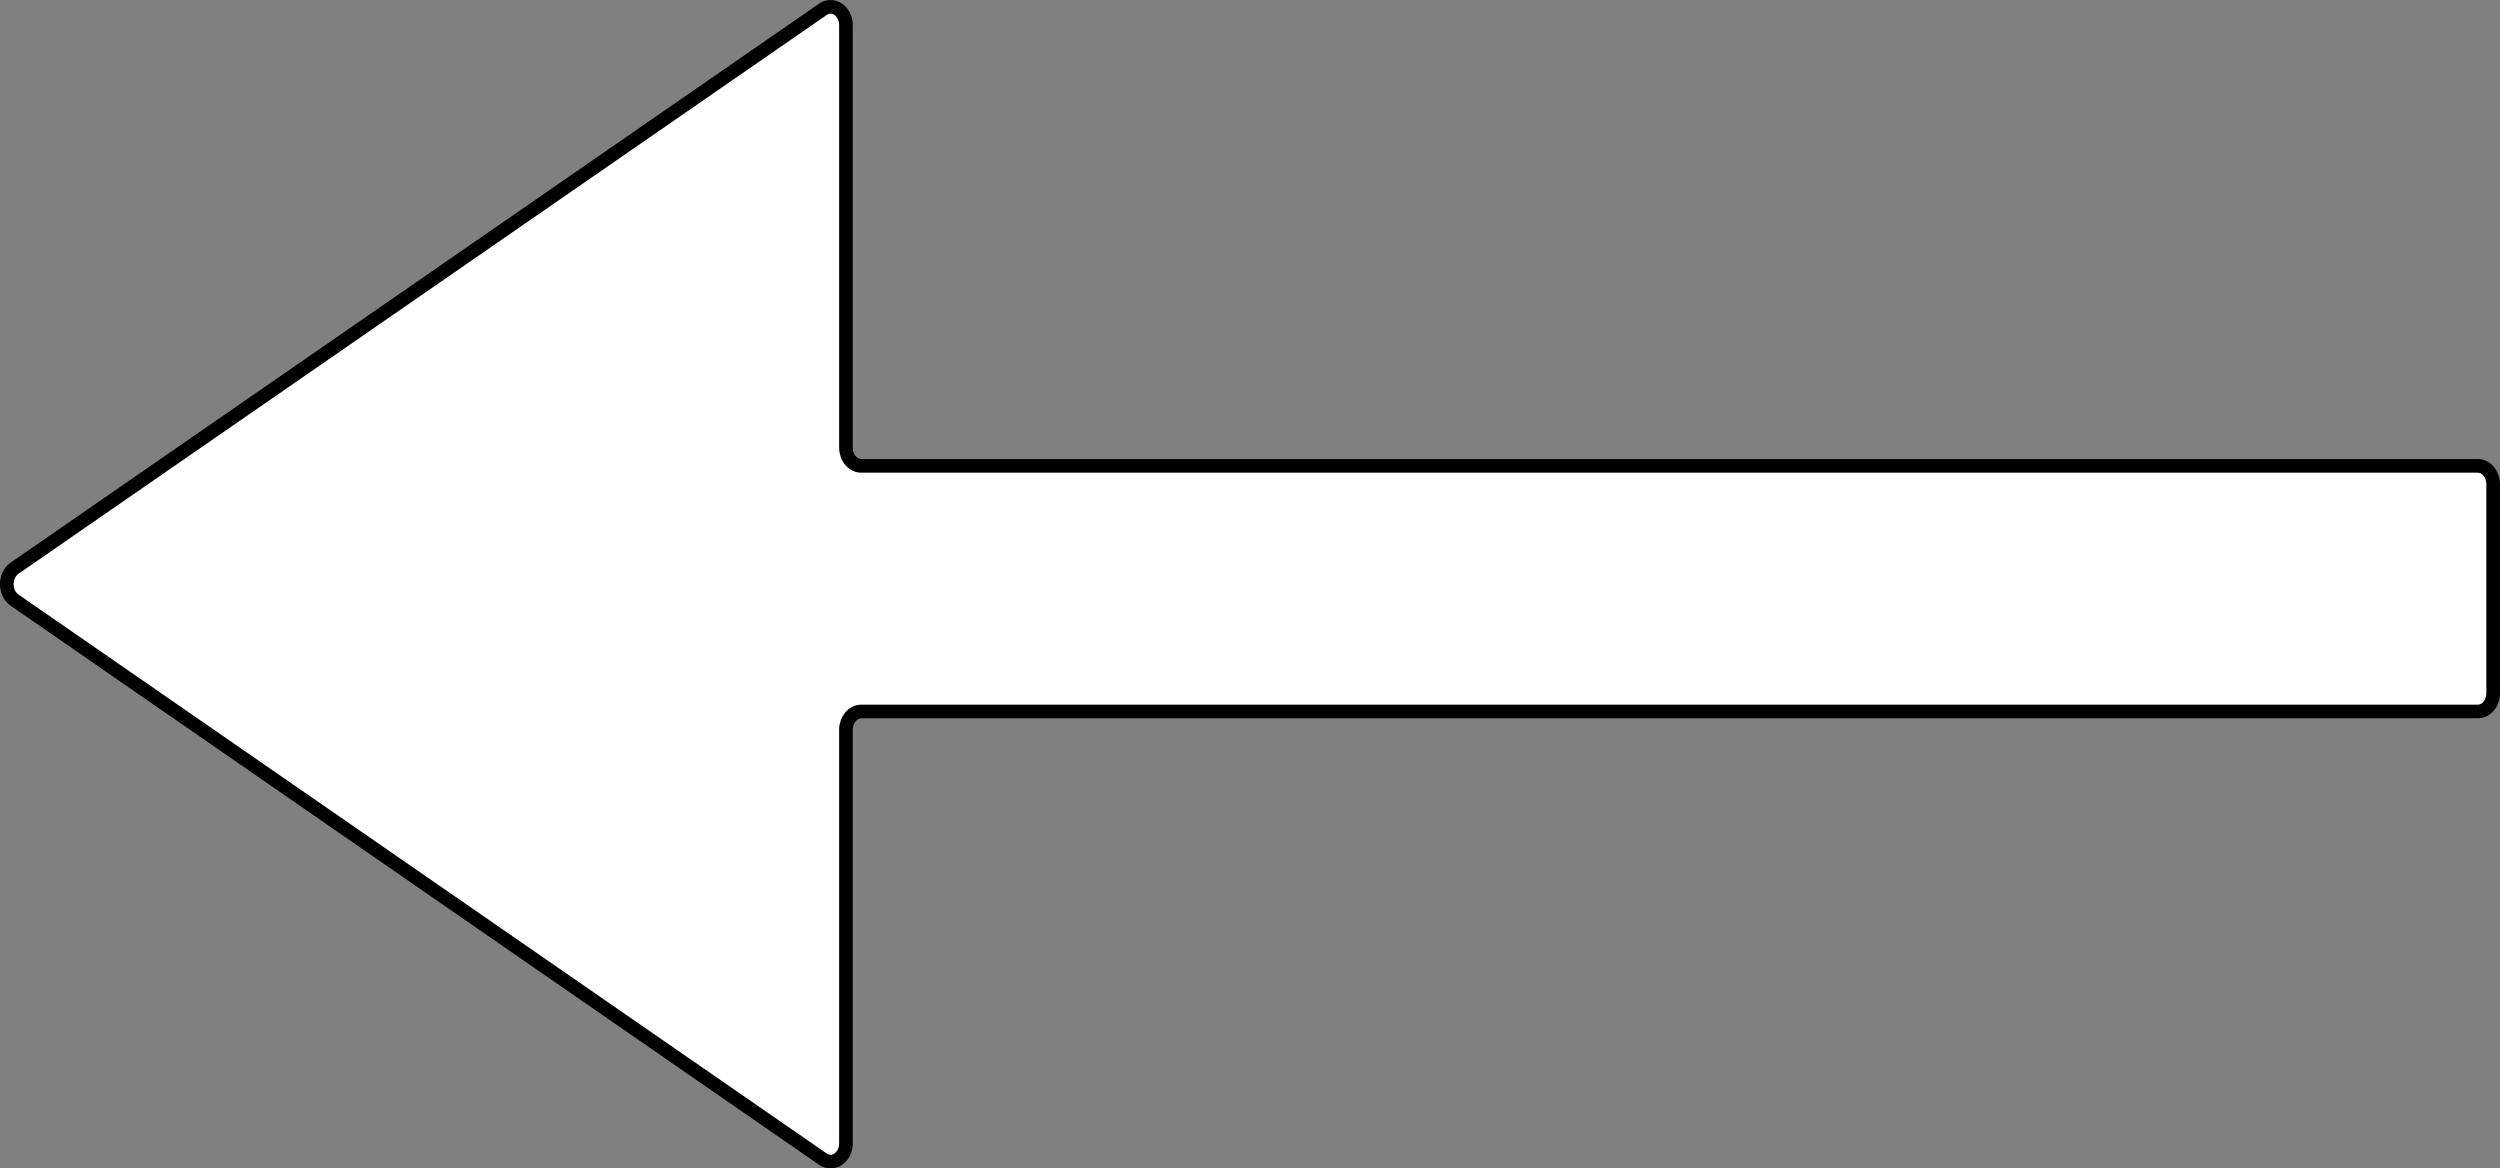 <?xml version="1.0" encoding="iso-8859-1"?>
<!-- Generator: Adobe Illustrator 18.0.0, SVG Export Plug-In . SVG Version: 6.00 Build 0)  -->
<!DOCTYPE svg PUBLIC "-//W3C//DTD SVG 1.1//EN" "http://www.w3.org/Graphics/SVG/1.1/DTD/svg11.dtd">
<svg version="1.1" id="Layer_1" xmlns="http://www.w3.org/2000/svg" xmlns:xlink="http://www.w3.org/1999/xlink" x="0px" y="0px"
	 viewBox="0 0 183.232 85.639" style="enable-background:new 0 0 183.232 85.639;" xml:space="preserve">
<rect x="0" y="0" width="183.232" height="85.639" fill="#808080" stroke="none"/>
<path style="fill:#FFFFFF;stroke:#000000;stroke-miterlimit:10;" d="M62.002,1.851v30.945c0,0.745,0.504,1.349,1.126,1.349h118.477
	c0.622,0,1.126,0.604,1.126,1.349v15.303c0,0.745-0.504,1.349-1.126,1.349H63.128c-0.622,0-1.126,0.604-1.126,1.349v30.295
	c0,1.038-0.939,1.687-1.689,1.168L1.063,43.983c-0.751-0.519-0.751-1.817,0-2.336L60.312,0.683
	C61.063,0.164,62.002,0.812,62.002,1.851z"/>
</svg>
